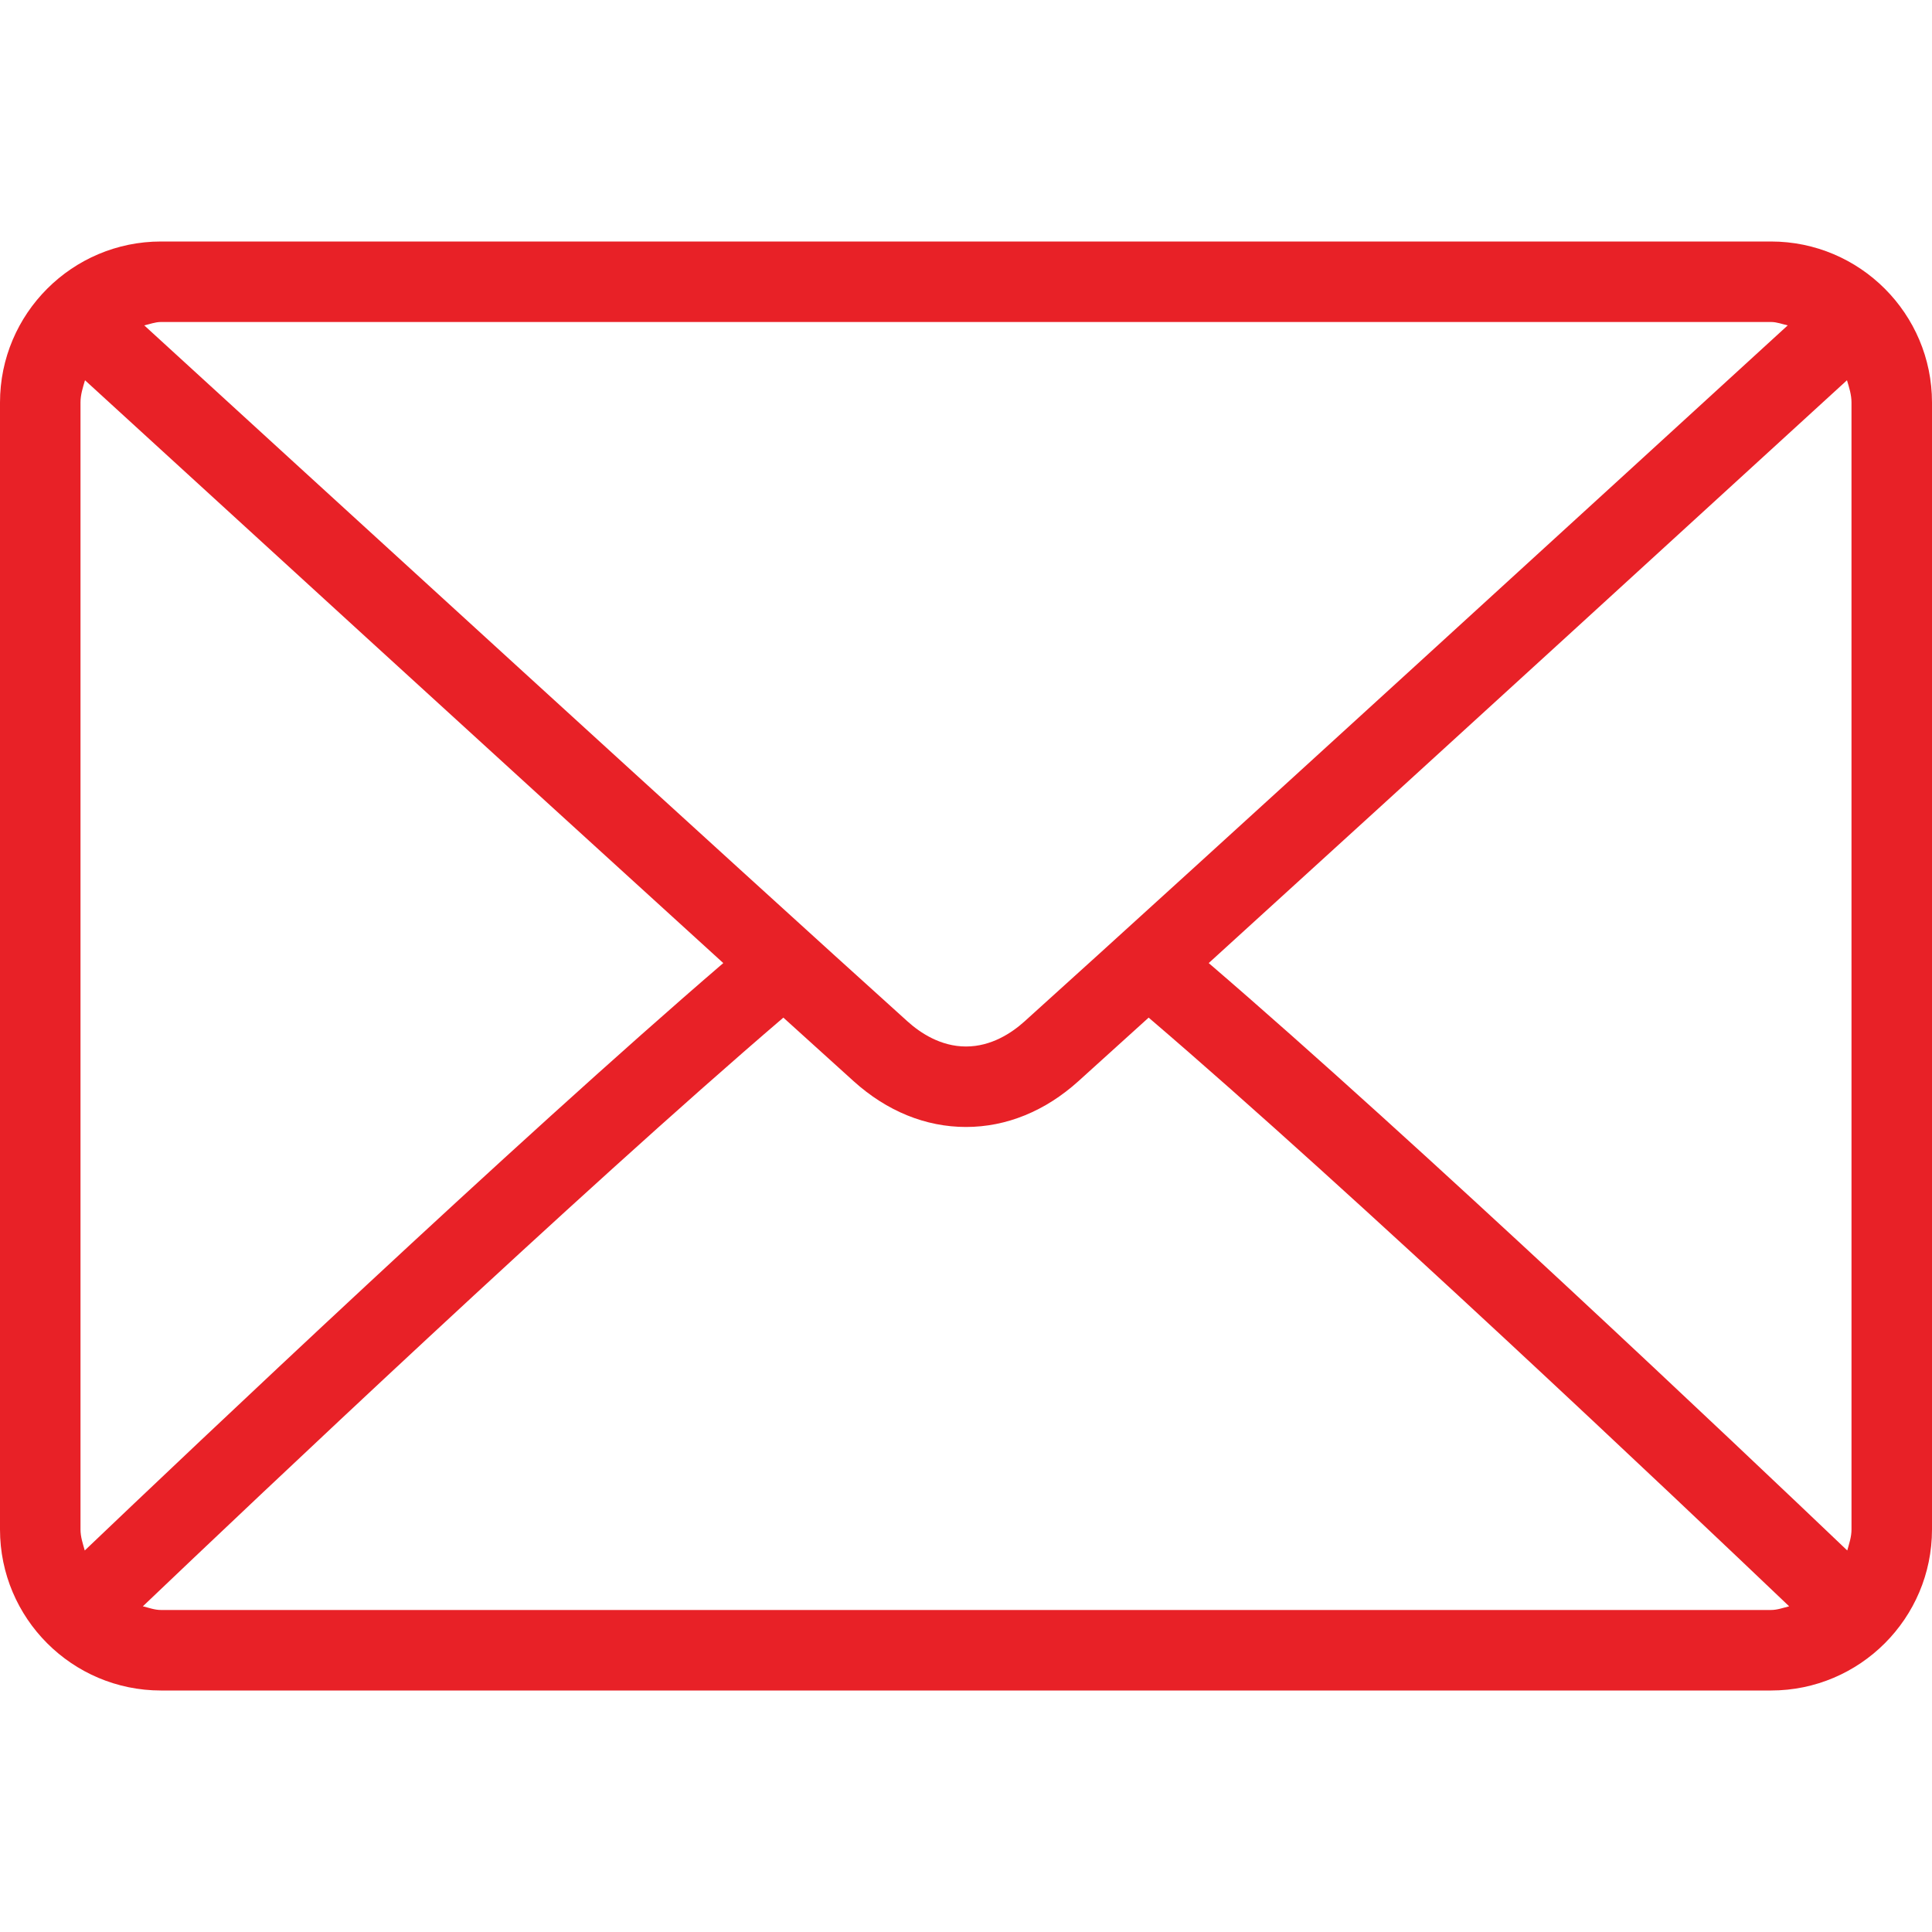 <?xml version="1.0" encoding="utf-8"?>
<!-- Generator: Adobe Illustrator 15.1.0, SVG Export Plug-In . SVG Version: 6.00 Build 0)  -->
<!DOCTYPE svg PUBLIC "-//W3C//DTD SVG 1.1//EN" "http://www.w3.org/Graphics/SVG/1.1/DTD/svg11.dtd">
<svg version="1.1" id="Layer_1" xmlns="http://www.w3.org/2000/svg" xmlns:xlink="http://www.w3.org/1999/xlink" x="0px" y="0px"
	 width="512px" height="512px" viewBox="0 0 512 512" enable-background="new 0 0 512 512" xml:space="preserve">
<g>
	<g>
		<g>
			<path fill="#E82127" d="M469.333,64H42.667C19.135,64,0,83.135,0,106.667v298.667C0,428.865,19.135,448,42.667,448h426.667
				C492.865,448,512,428.865,512,405.33V106.667C512,83.135,492.865,64,469.333,64z M42.667,85.333h426.667
				c1.572,0,2.957,0.57,4.432,0.896c-36.938,33.81-159.423,145.859-202.285,184.479c-3.354,3.021-8.76,6.625-15.479,6.625
				c-6.718,0-12.125-3.604-15.49-6.638c-42.86-38.61-165.351-150.67-202.284-184.465C39.706,85.908,41.094,85.333,42.667,85.333z
				 M21.333,405.33V106.667c0-2.09,0.63-3.986,1.194-5.896c28.272,25.876,113.736,104.063,169.152,154.453
				C136.443,302.671,50.957,383.719,22.46,410.893C21.957,409.076,21.333,407.305,21.333,405.33z M469.333,426.664H42.667
				c-1.704,0-3.219-0.594-4.81-0.974c29.447-28.072,115.477-109.586,169.742-156.009c7.074,6.417,13.536,12.271,18.63,16.858
				c8.792,7.938,19.083,12.122,29.771,12.122c10.688,0,20.979-4.188,29.76-12.112c5.096-4.592,11.563-10.448,18.641-16.868
				c54.271,46.418,140.287,127.926,169.742,156.009C472.552,426.073,471.039,426.664,469.333,426.664z M490.667,405.33
				c0,1.974-0.624,3.746-1.126,5.563c-28.508-27.188-113.984-108.227-169.219-155.668c55.418-50.393,140.869-128.57,169.148-154.456
				c0.564,1.91,1.194,3.81,1.194,5.897L490.667,405.33L490.667,405.33z"/>
		</g>
	</g>
</g>
</svg>
